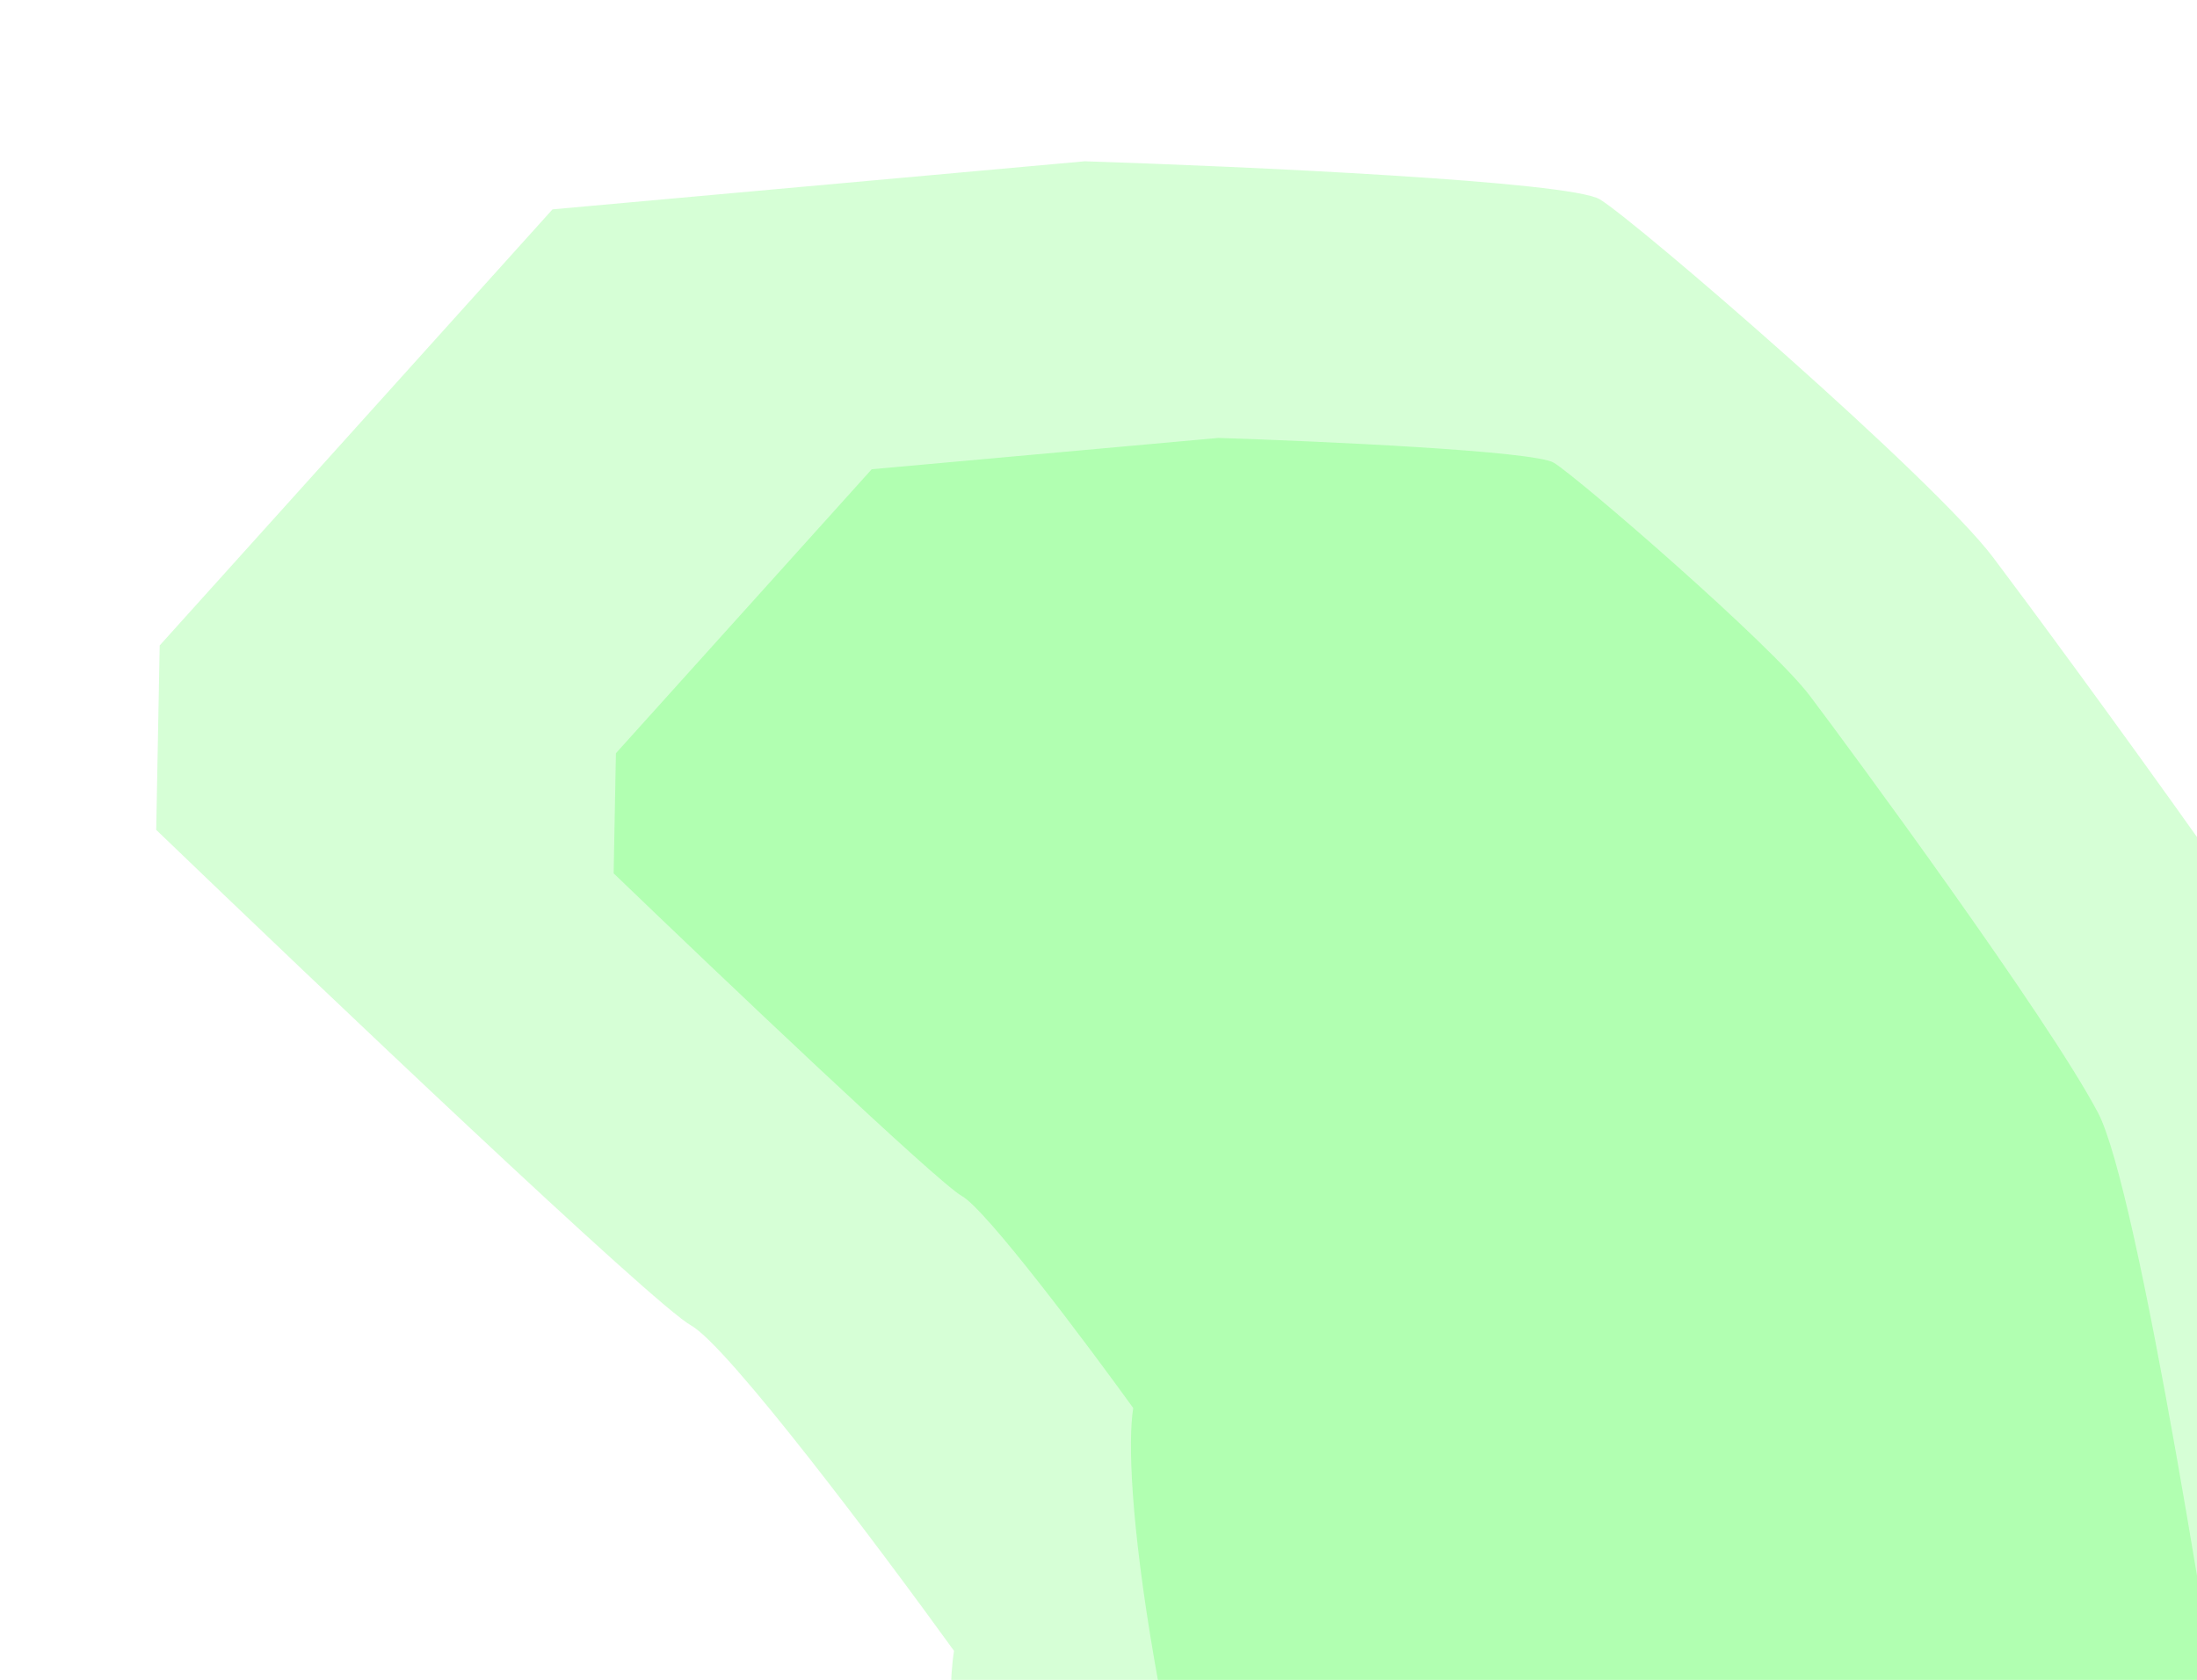 <svg width="1339" height="1024" viewBox="0 0 1339 1024" fill="none" xmlns="http://www.w3.org/2000/svg">
<path d="M581.452 1006.31C571.638 1066.82 590.627 1312.86 745.104 1812.95C941.538 1775.6 1337.99 1698.52 1352.34 1688.99C1366.69 1679.47 1540.46 1544.16 1625.56 1477.7C1594.17 1258.22 1521.97 801.391 1484.32 729.919C1437.26 640.578 1251.28 388.162 1214.72 339.753C1178.17 291.343 997.753 135.374 975.09 121.536C956.96 110.466 758.23 101.44 661.132 98.31L336.737 127.615L97.329 393.438L95.201 505.857C194.325 601.223 398.28 795.146 421.112 807.904C443.943 820.663 537.519 945.489 581.452 1006.31Z" fill="#98FF98" fill-opacity="0.4"/>
<path d="M690.668 858.274C684.276 897.68 696.643 1057.91 797.245 1383.6C925.172 1359.27 1183.36 1309.07 1192.71 1302.87C1202.05 1296.67 1315.22 1208.55 1370.64 1165.27C1350.19 1022.33 1303.18 724.824 1278.66 678.278C1248.01 620.095 1126.89 455.71 1103.08 424.184C1079.28 392.657 961.782 291.083 947.023 282.072C935.216 274.862 805.794 268.984 742.559 266.946L531.298 286.031L375.385 459.146L373.999 532.359C438.553 594.465 571.378 720.756 586.247 729.065C601.116 737.374 662.056 818.667 690.668 858.274Z" fill="#98FF98" fill-opacity="0.6"/>
</svg>

